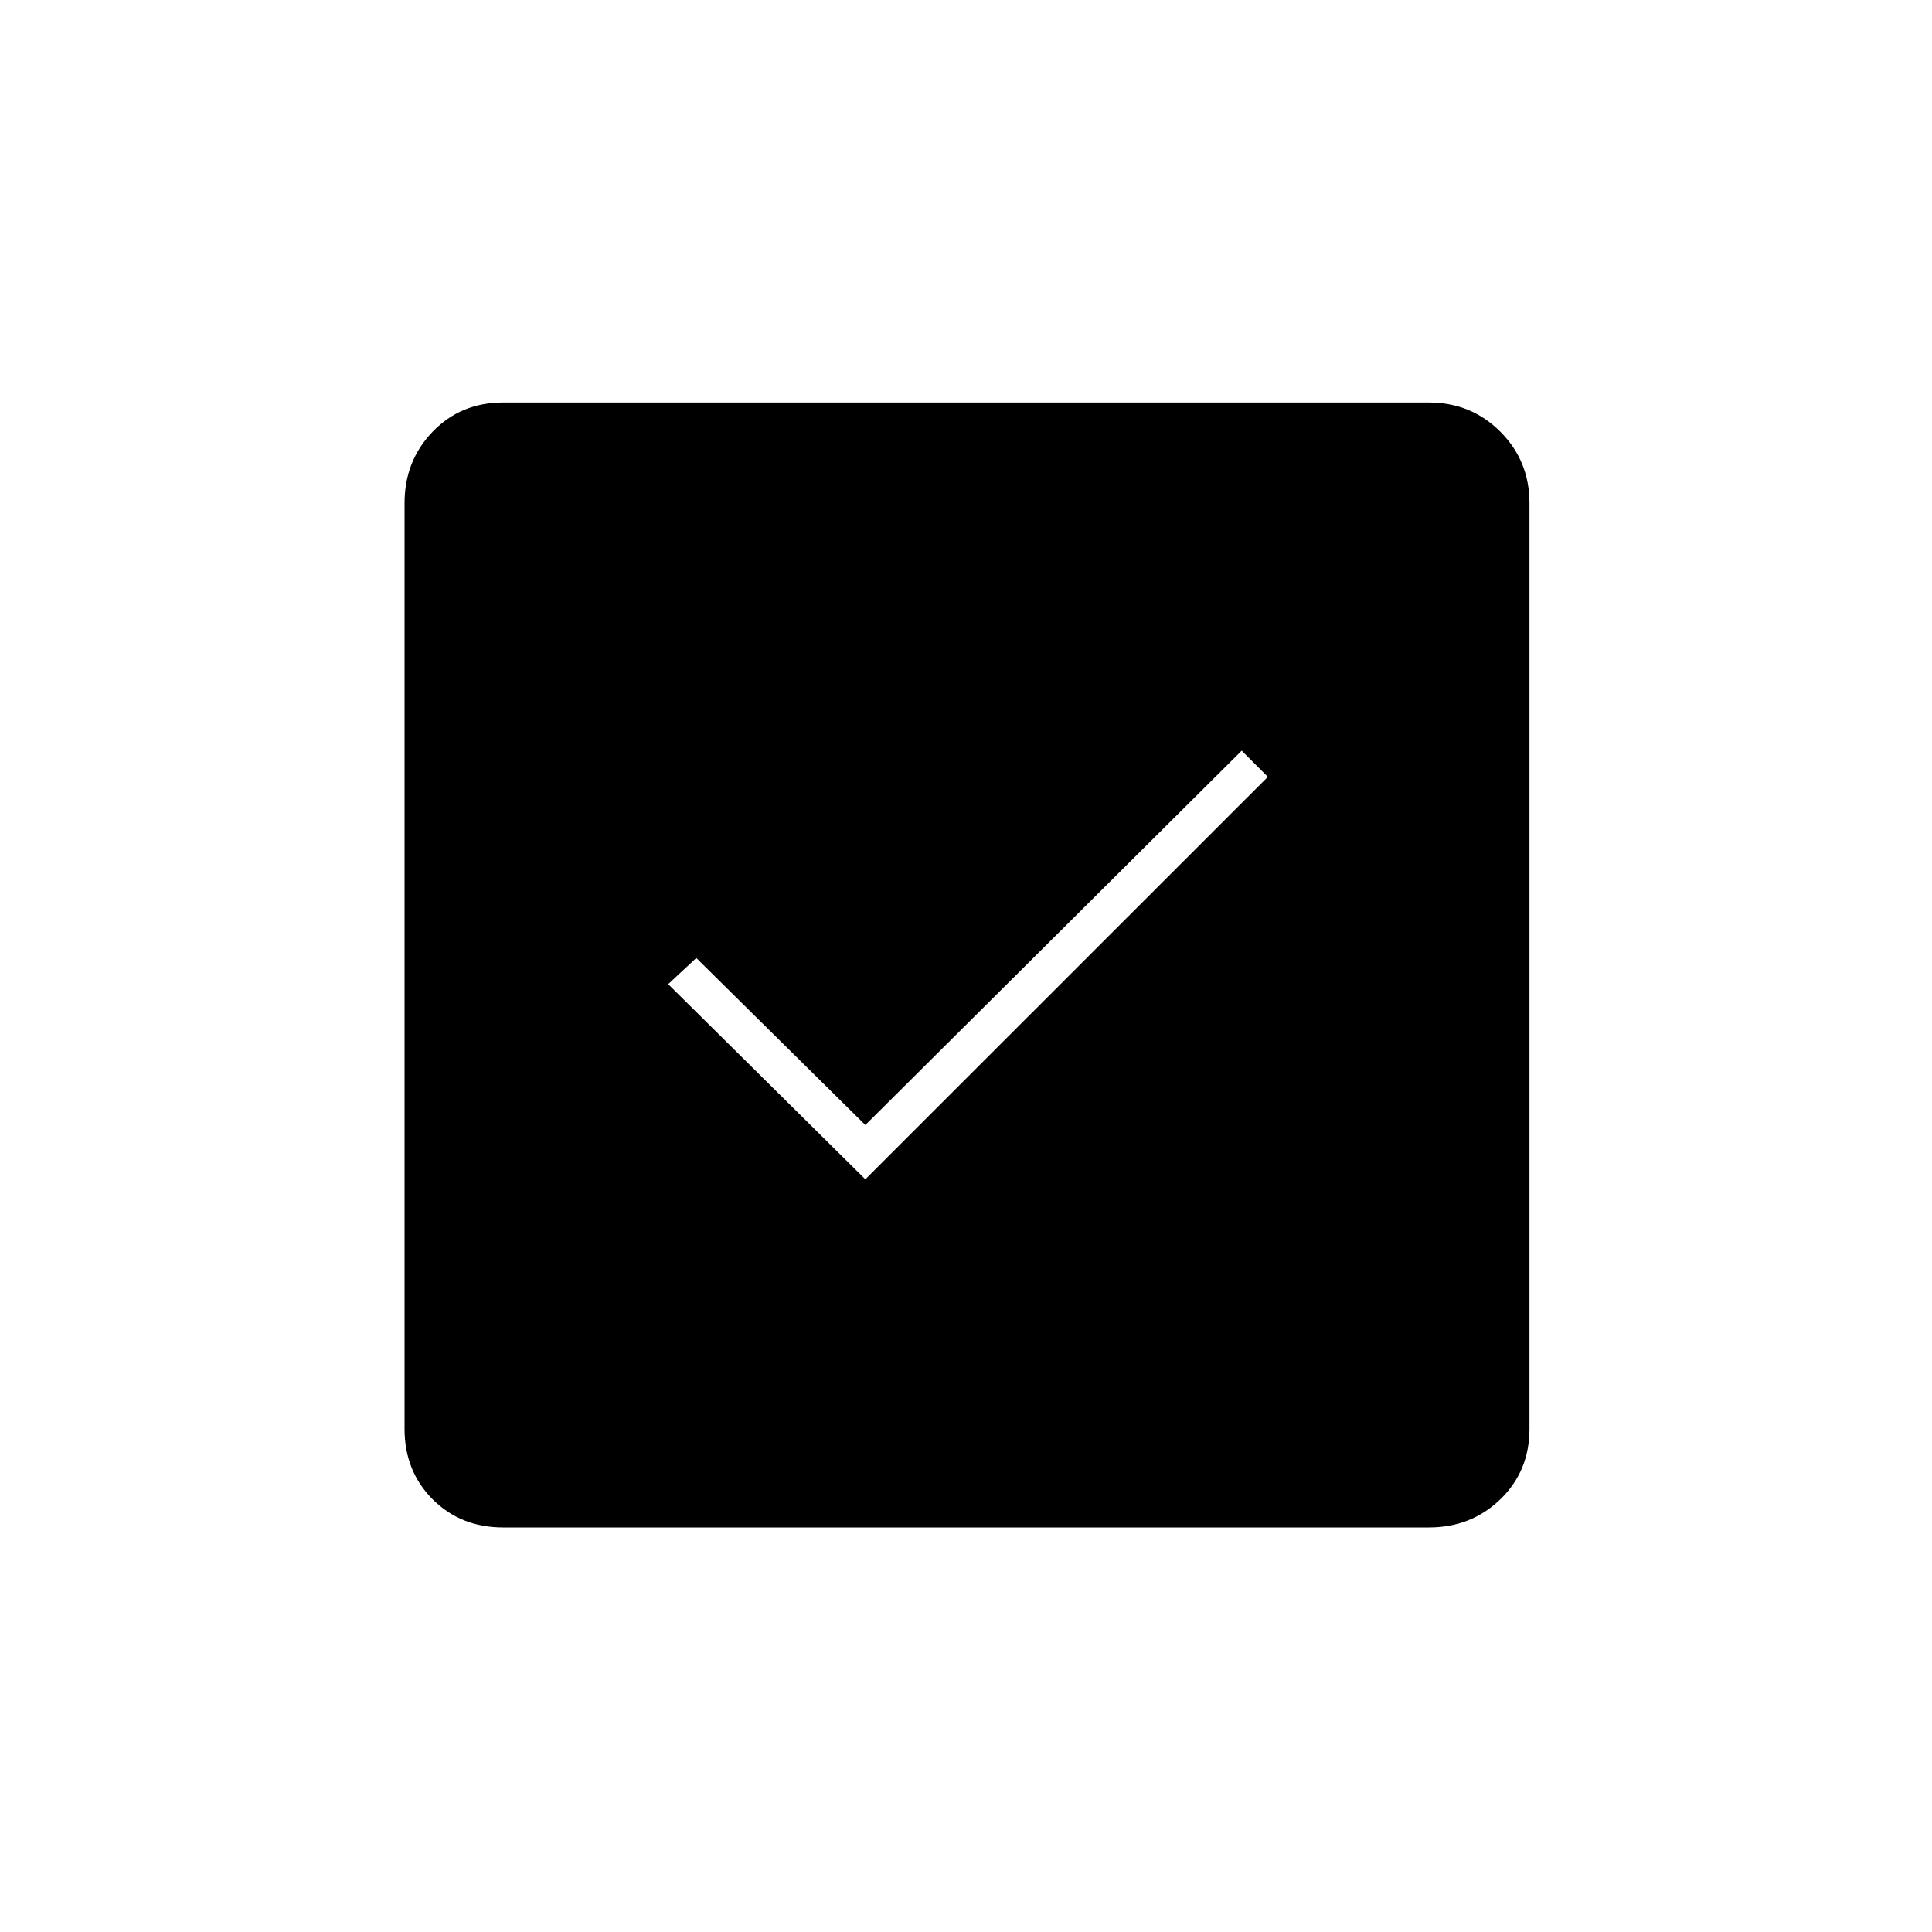 <svg xmlns="http://www.w3.org/2000/svg" height="20" width="20"><path d="m8.958 12.208 4.167-4.166-.271-.271-3.896 3.875-1.75-1.729-.291.271Zm-3.75 3.604q-.437 0-.729-.291-.291-.292-.291-.729V5.208q0-.437.291-.739.292-.302.729-.302h9.584q.437 0 .739.302t.302.739v9.584q0 .437-.302.729-.302.291-.739.291Z"/></svg>